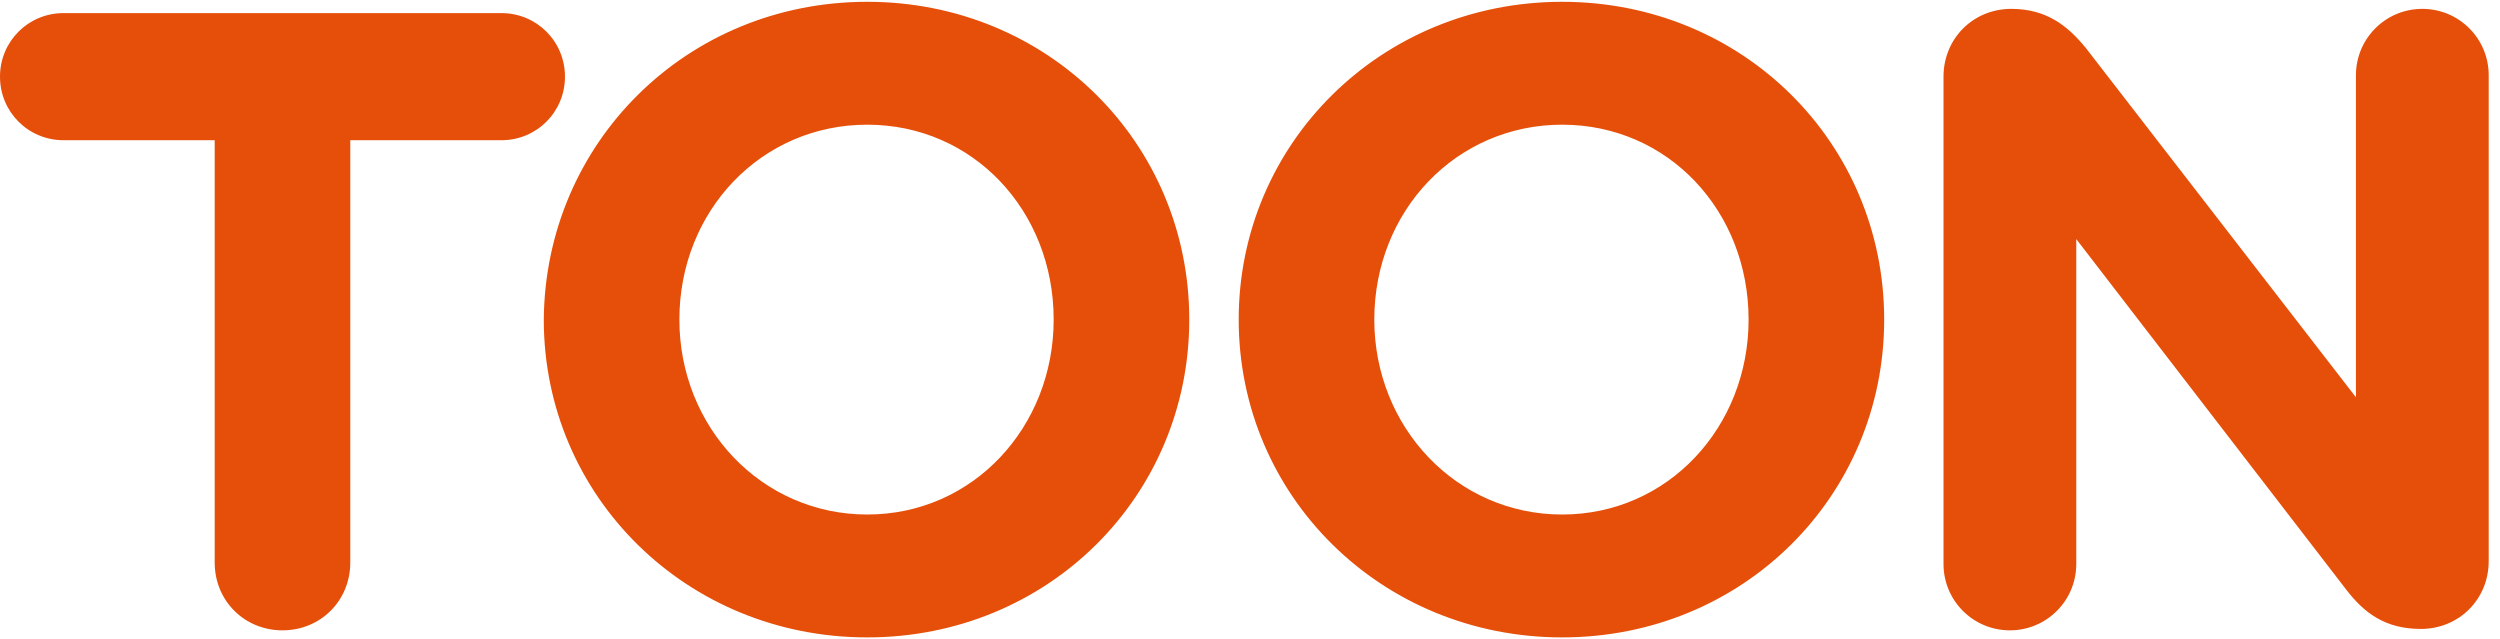 <svg version="1.1" width="176" height="45" id="Layer_1" xmlns="http://www.w3.org/2000/svg" xmlns:xlink="http://www.w3.org/1999/xlink" x="0px" y="0px"
	 viewBox="0 0 177 45" style="enable-background:new 0 0 177 45;" xml:space="preserve">
<style type="text/css">
	.st0{fill:#E64F09;}
</style>
<g id="Toon-Android-app_x2F_login">
	<g id="Toon-app_x2F_registration-white" transform="translate(-92, -106)">
		<g id="Toon-logo" transform="translate(92, 106)">
			<path id="TOON-logo" class="st0" d="M110.6,8.7c-7.5,0-13.3,6.1-13.3,13.8c0,7.6,5.8,13.8,13.3,13.8c7.5,0,13.2-6.2,13.2-13.8
				C123.8,14.8,118.1,8.7,110.6,8.7L110.6,8.7z M110.6,45c-12.8,0-22.9-10-22.9-22.5C87.7,10,97.8,0,110.6,0
				c12.8,0,22.8,10,22.8,22.5C133.4,35,123.4,45,110.6,45L110.6,45z M61.4,8.7c-7.5,0-13.3,6.1-13.3,13.8c0,7.6,5.8,13.8,13.3,13.8
				c7.5,0,13.2-6.2,13.2-13.8C74.6,14.8,68.9,8.7,61.4,8.7L61.4,8.7z M61.4,45c-12.8,0-22.9-10-22.9-22.5C38.6,10,48.6,0,61.4,0
				c12.8,0,22.8,10,22.8,22.5C84.2,35,74.2,45,61.4,45L61.4,45z M166.8,28V5.2c0-2.6,2.1-4.7,4.7-4.7c2.6,0,4.7,2.1,4.7,4.7v34.4
				c0,2.7-2.1,4.8-4.8,4.8c-2.5,0-4-1.1-5.3-2.8l-19.1-24.8v23c0,2.6-2.1,4.7-4.7,4.7c-2.6,0-4.7-2.1-4.7-4.7V5.3
				c0-2.7,2.1-4.8,4.8-4.8c2.5,0,4,1.2,5.3,2.8L166.8,28z M15.2,9.8H4.5C2,9.8,0,7.8,0,5.3c0-2.5,2-4.5,4.5-4.5h31
				c2.5,0,4.5,2,4.5,4.5c0,2.5-2,4.5-4.5,4.5H24.8v29.9c0,2.7-2.1,4.8-4.8,4.8c-2.7,0-4.8-2.1-4.8-4.8V9.8z"/>
		</g>
	</g>
</g>
</svg>

